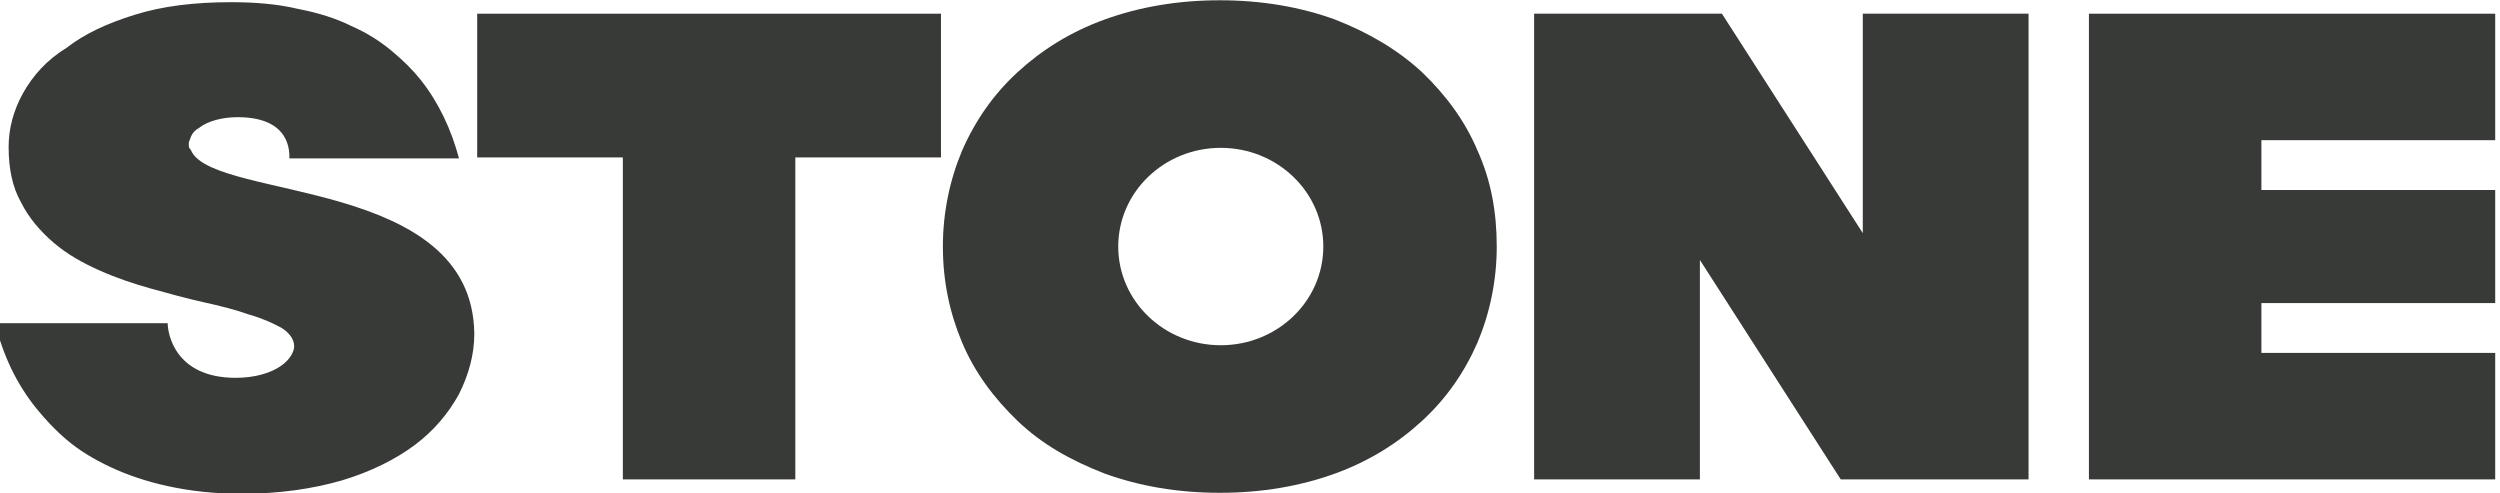 <?xml version="1.0" encoding="utf-8"?>
<!-- Generator: Adobe Illustrator 27.6.1, SVG Export Plug-In . SVG Version: 6.00 Build 0)  -->
<svg version="1.1" id="Layer_1" xmlns="http://www.w3.org/2000/svg" xmlns:xlink="http://www.w3.org/1999/xlink" x="0px" y="0px"
	 width="281.9px" height="55.6px" viewBox="11 11 260.9 48.6" style="enable-background:new 0 0 281.9 70.6;" xml:space="preserve">
<g>
	<polygon style="fill:#373A36;" points="76,26 60.8,26 60.8,11 109.2,11 109.2,26 94,26 94,59.6 76,59.6 	"/>
	<polygon style="fill:#373A36;" points="171.1,11 190.7,11 205.4,33.9 205.4,11 222.7,11 222.7,59.6 203.1,59.6 188.4,36.7 
		188.4,59.6 171.1,59.6 	"/>
	<polygon style="fill:#373A36;" points="229,11 229,59.6 271.4,59.6 271.4,46.4 247,46.4 247,41.2 271.4,41.2 271.4,29.4 247,29.4 
		247,24.2 271.4,24.2 271.4,11 	"/>
	<path style="fill:#373A36;" d="M165.2,25.3c-1.3-3.1-3.3-5.8-5.8-8.2c-2.5-2.3-5.5-4.1-9.1-5.5c-3.6-1.3-7.6-2-12-2s-8.4,0.7-12,2
		s-6.6,3.2-9.1,5.5s-4.4,5-5.8,8.2c-1.3,3.1-2,6.5-2,10c0,3.6,0.7,6.9,2,10s3.3,5.8,5.8,8.2s5.5,4.1,9.1,5.5c3.6,1.3,7.6,2,12,2
		s8.4-0.7,12-2s6.6-3.2,9.1-5.5s4.4-5,5.8-8.2c1.3-3.1,2-6.5,2-10C167.2,31.7,166.6,28.4,165.2,25.3 M138.4,45.6
		c-5.9,0-10.7-4.6-10.7-10.3S132.5,25,138.4,25s10.7,4.6,10.7,10.3S144.3,45.6,138.4,45.6"/>
	<path style="fill:#373A36;" d="M31,25.4C30.9,25.4,30.9,25.4,31,25.4c0-0.1-0.1-0.1-0.1-0.2c0,0,0-0.1-0.1-0.1l0,0
		c-0.1-0.2-0.1-0.3-0.1-0.5c0-0.1,0-0.3,0.1-0.4c0.1-0.4,0.3-0.8,0.7-1.1c0.1-0.1,0.2-0.1,0.3-0.2l0,0l0,0c0.9-0.7,2.4-1.1,4-1.1
		c5.6,0,5.4,3.7,5.4,4.3h17.7c-0.8-3-2.1-5.8-4-8.2c-0.8-1-1.8-2-3-3s-2.6-1.9-4.2-2.6c-1.6-0.8-3.5-1.4-5.6-1.8
		c-2.1-0.5-4.4-0.7-7-0.7c-3.8,0-7.1,0.4-10,1.3s-5.3,2-7.2,3.5c-2,1.2-3.5,2.9-4.5,4.7c-1,1.8-1.5,3.7-1.5,5.6
		c0,2.3,0.4,4.2,1.3,5.8c0.8,1.6,2,3,3.4,4.2c1.4,1.2,3,2.1,4.8,2.9c1.8,0.8,3.6,1.4,5.4,1.9c1.8,0.5,3.6,1,5.4,1.4
		c1.8,0.4,3.4,0.8,4.8,1.3c1.4,0.4,2.5,0.9,3.4,1.4c0.8,0.5,1.3,1.2,1.3,1.9s-0.6,1.5-1.3,2c-1.1,0.8-2.8,1.3-4.8,1.3
		c-6.4,0-7.1-4.7-7.1-5.7h-18c0.8,3.3,2.2,6.3,4.3,8.9c0.9,1.1,1.9,2.2,3.2,3.3s2.8,2,4.5,2.8c1.7,0.8,3.7,1.5,6,2s4.8,0.8,7.7,0.8
		c3.9,0,7.4-0.5,10.5-1.4c3-0.9,5.6-2.2,7.6-3.7s3.5-3.3,4.6-5.3c1-2,1.6-4.1,1.6-6.3C60.3,28.1,33.7,30.5,31,25.4"/>
</g>
</svg>
